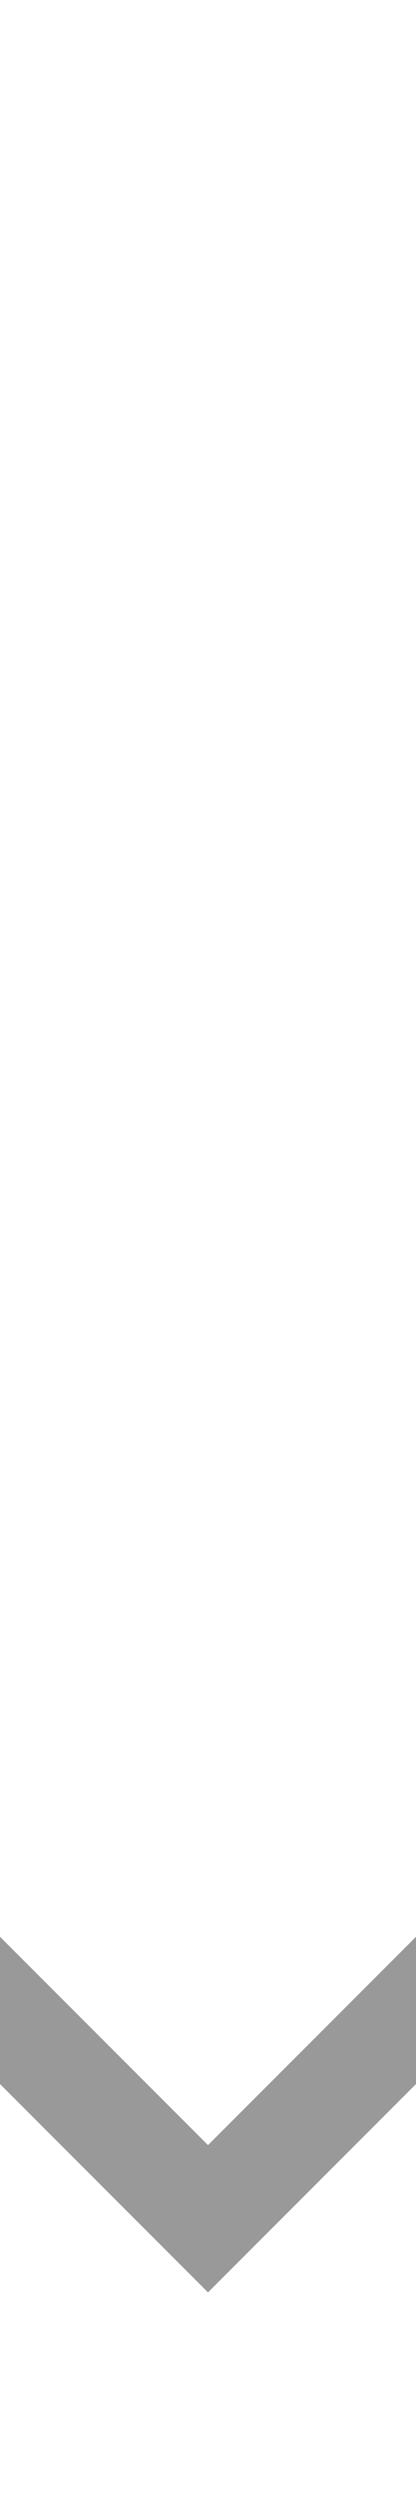 ﻿<?xml version="1.0" encoding="utf-8"?>
<svg version="1.1" width="8px" height="48px" viewBox="278 2161  8 48" xmlns:xlink="http://www.w3.org/1999/xlink" xmlns="http://www.w3.org/2000/svg">
  <defs>
    <mask fill="white" id="clip274">
      <path d="M 265 2168  L 299 2168  L 299 2197  L 265 2197  Z M 265 2161  L 299 2161  L 299 2213  L 265 2213  Z " fill-rule="evenodd" />
    </mask>
  </defs>
  <path d="M 286.293 2197.893  L 282 2202.186  L 277.707 2197.893  L 276.293 2199.307  L 281.293 2204.307  L 282 2205.014  L 282.707 2204.307  L 287.707 2199.307  L 286.293 2197.893  Z " fill-rule="nonzero" fill="#999999" stroke="none" mask="url(#clip274)" />
  <rect fill-rule="evenodd" fill="#999999" stroke="none" x="281" y="2161" width="2" height="42" mask="url(#clip274)" />
  <path d="" stroke-width="2" stroke="#999999" fill="none" mask="url(#clip274)" />
</svg>